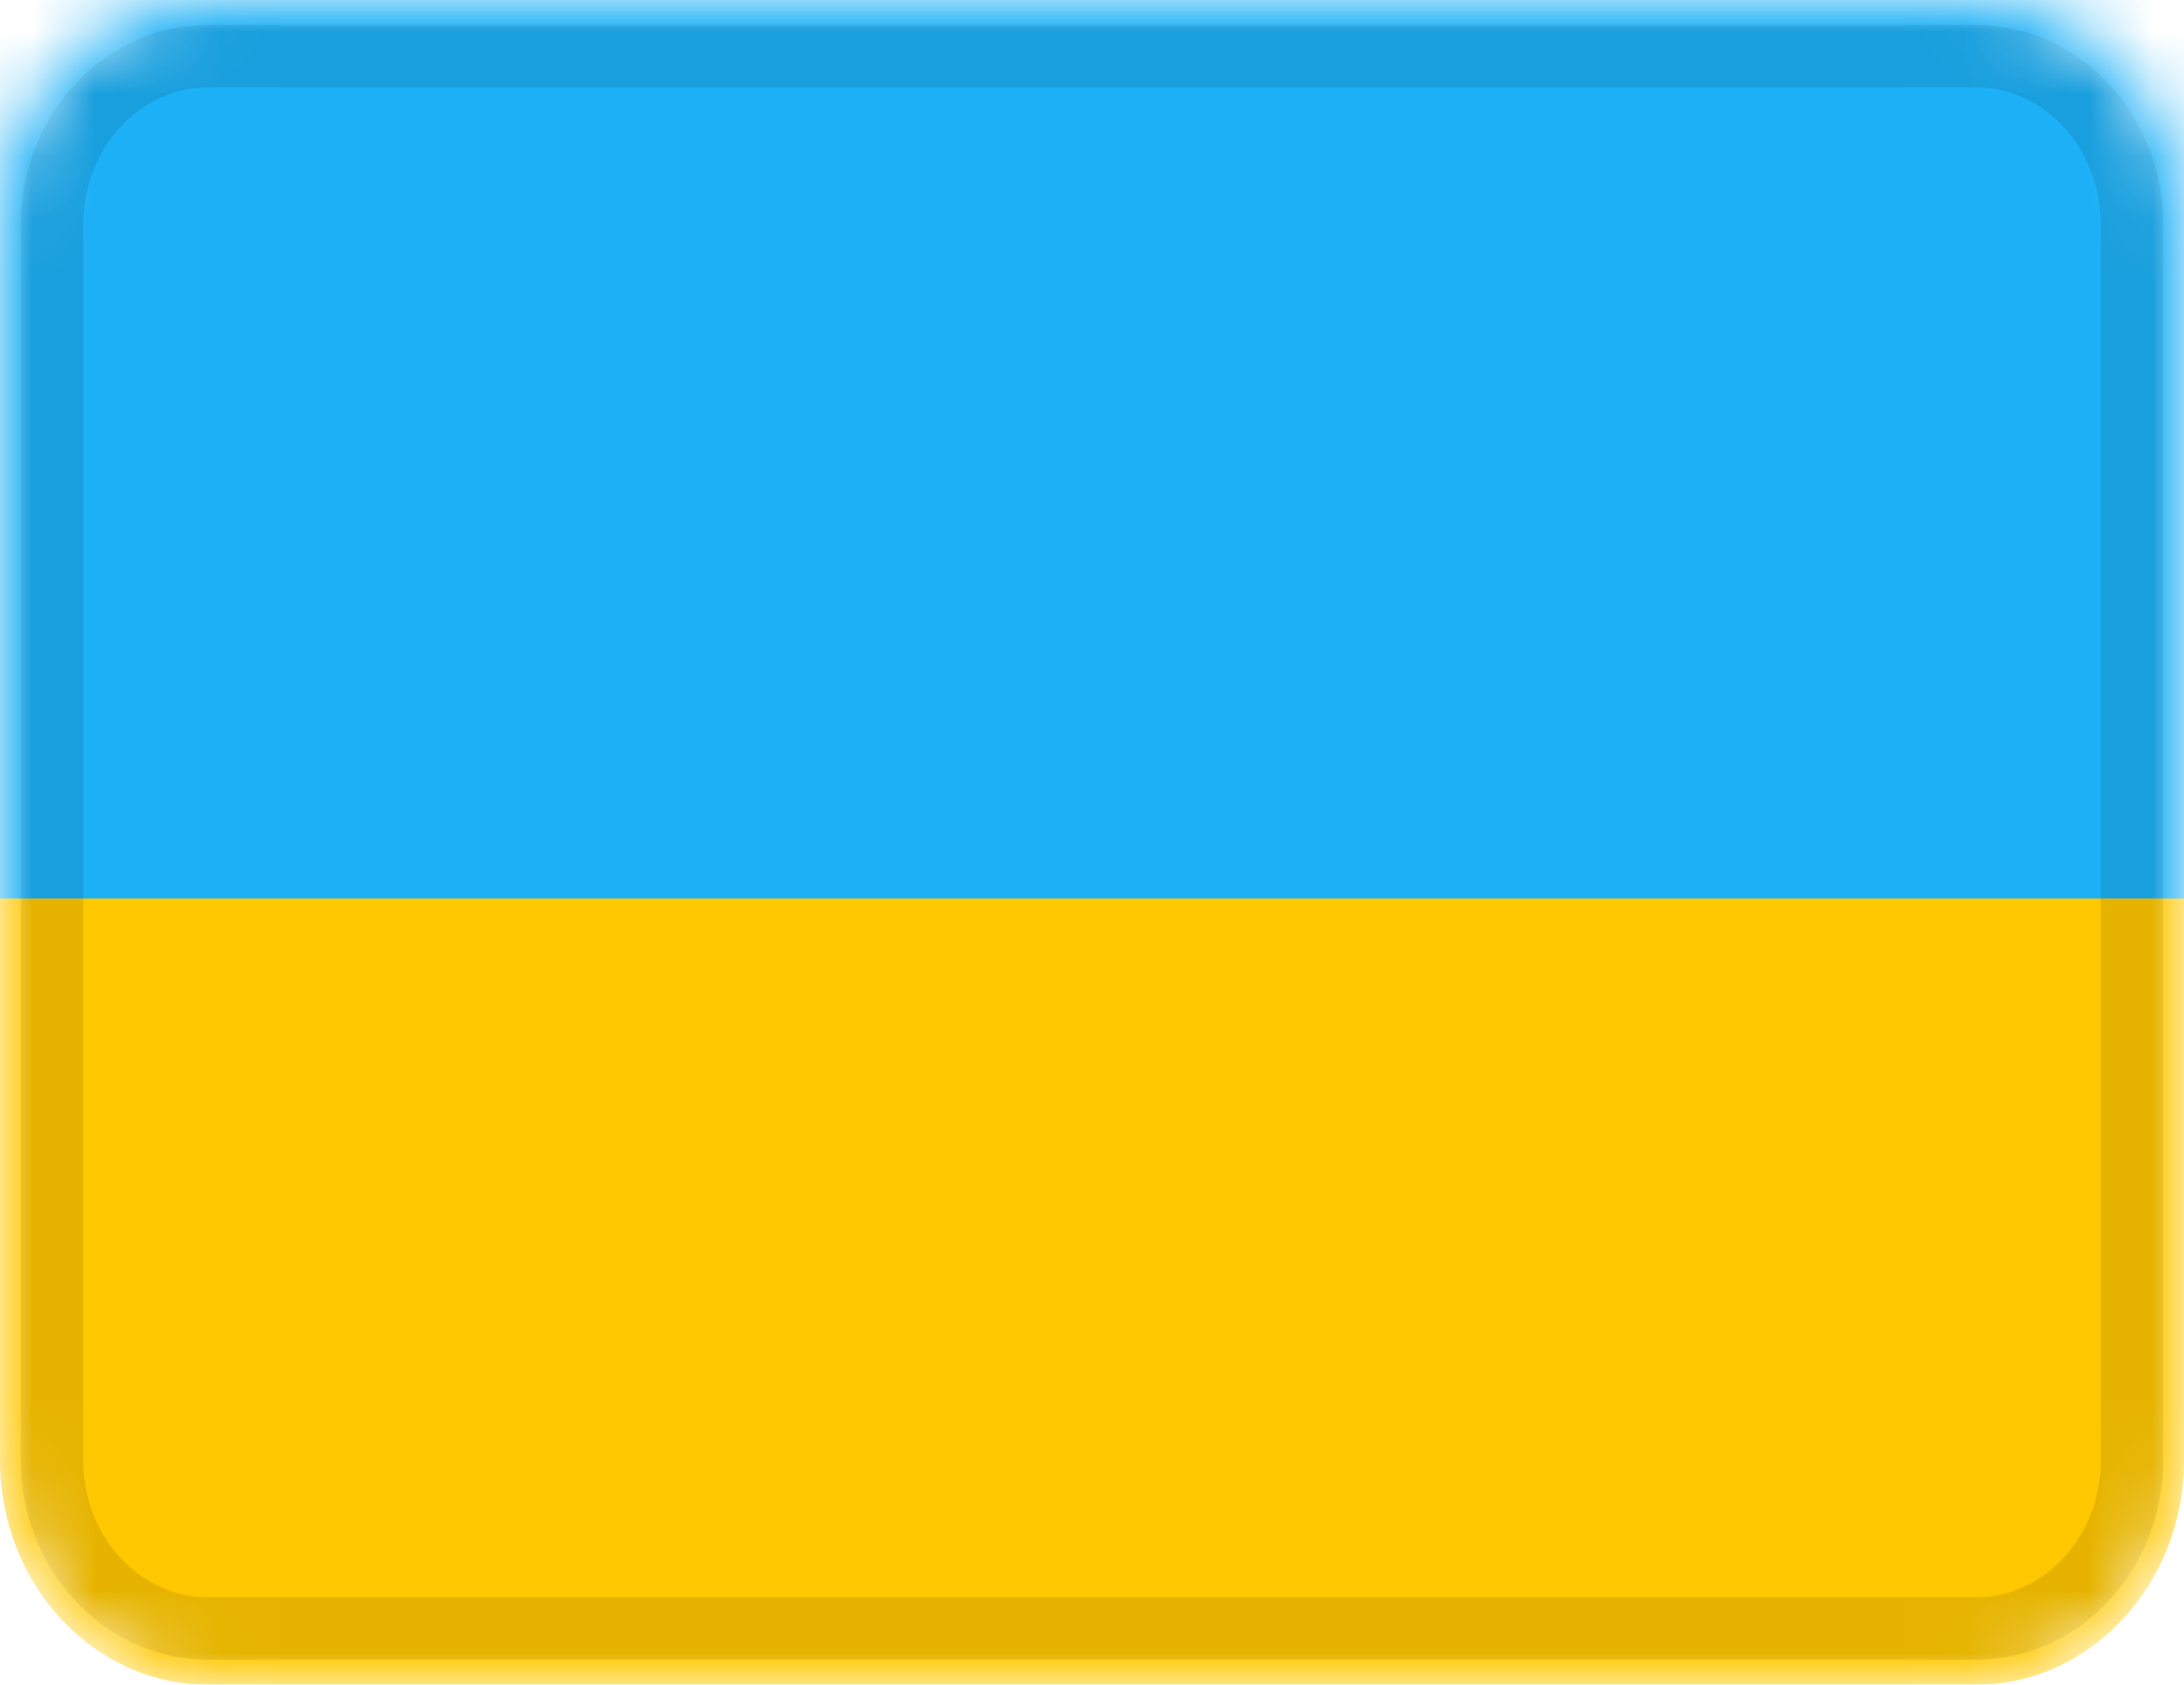 <svg width="35" height="27" viewBox="0 0 35 27" fill="none" xmlns="http://www.w3.org/2000/svg">
<g clip-path="url(#clip0_2004_367)">
<mask id="mask0_2004_367" style="mask-type:alpha" maskUnits="userSpaceOnUse" x="0" y="0" width="35" height="27">
<path d="M31.667 0H3.333C1.492 0 0 1.612 0 3.6V23.4C0 25.388 1.492 27 3.333 27H31.667C33.508 27 35 25.388 35 23.4V3.6C35 1.612 33.508 0 31.667 0Z" fill="white"/>
</mask>
<g mask="url(#mask0_2004_367)">
<path d="M31.667 0H3.333C1.492 0 0 1.612 0 3.6V23.4C0 25.388 1.492 27 3.333 27H31.667C33.508 27 35 25.388 35 23.4V3.6C35 1.612 33.508 0 31.667 0Z" fill="#FFC800"/>
<path fill-rule="evenodd" clip-rule="evenodd" d="M0 0H35V14.4H0V0Z" fill="#1CB0F6"/>
<path d="M31.667 0.9H3.333C1.953 0.9 0.833 2.109 0.833 3.6V23.4C0.833 24.891 1.953 26.1 3.333 26.1H31.667C33.047 26.1 34.167 24.891 34.167 23.4V3.6C34.167 2.109 33.047 0.9 31.667 0.9Z" stroke="black" stroke-opacity="0.1"/>
</g>
</g>
<defs>
<clipPath id="clip0_2004_367">
<rect width="35" height="27" fill="white"/>
</clipPath>
</defs>
</svg>
